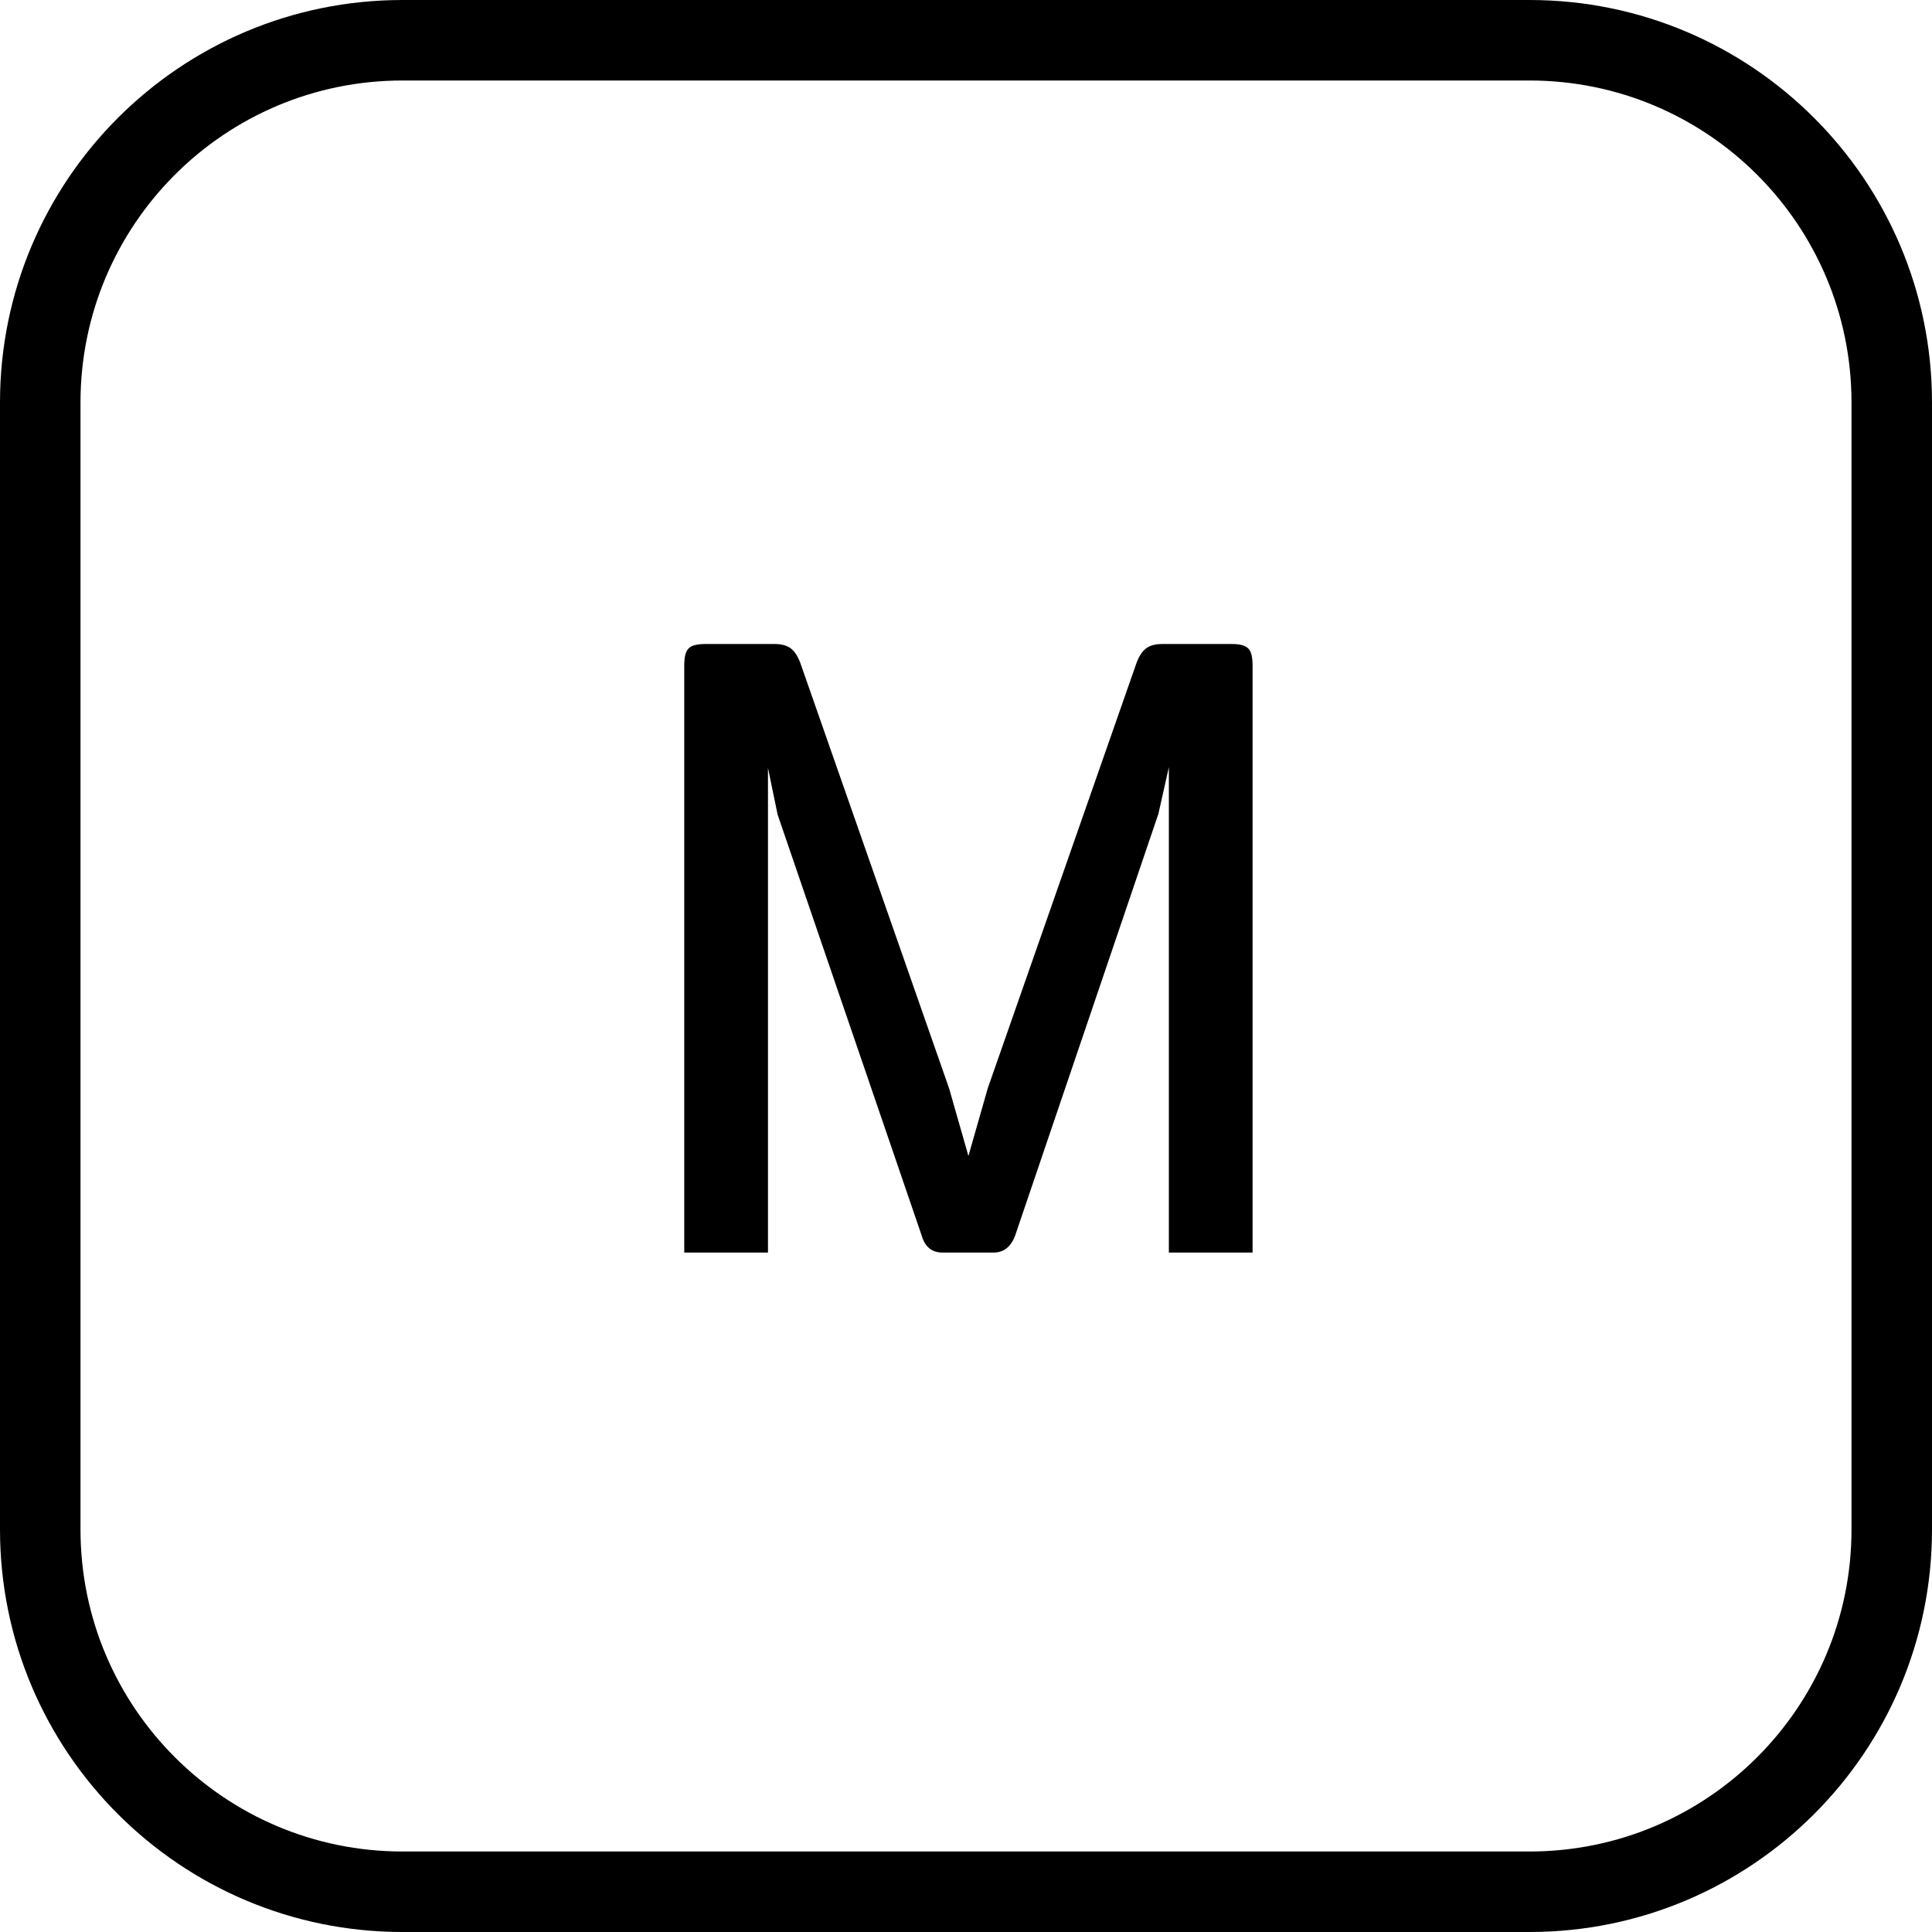 <svg width="24" height="24" viewBox="0 0 24 24" xmlns="http://www.w3.org/2000/svg">
<path fill-rule="evenodd" clip-rule="evenodd" d="M19 1H5C2.791 1 1 2.791 1 5V19C1 21.209 2.791 23 5 23H19C21.209 23 23 21.209 23 19V5C23 2.791 21.209 1 19 1ZM5 0C2.239 0 0 2.239 0 5V19C0 21.761 2.239 24 5 24H19C21.761 24 24 21.761 24 19V5C24 2.239 21.761 0 19 0H5Z"/>
<path d="M15.56 15.56H14.52V9.53L14.39 10.11L12.61 15.35C12.557 15.49 12.467 15.56 12.34 15.56H11.71C11.577 15.56 11.49 15.49 11.45 15.35L9.66 10.12L9.54 9.54V15.56H8.5V8.27C8.5 8.163 8.517 8.093 8.55 8.06C8.583 8.02 8.653 8 8.76 8H9.62C9.713 8 9.783 8.02 9.83 8.06C9.877 8.1 9.913 8.157 9.94 8.23L11.79 13.52L12.03 14.36L12.27 13.52L14.12 8.23C14.147 8.157 14.183 8.1 14.23 8.06C14.277 8.02 14.347 8 14.44 8H15.3C15.407 8 15.477 8.02 15.51 8.06C15.543 8.093 15.56 8.163 15.56 8.27V15.56Z"/>
</svg>
